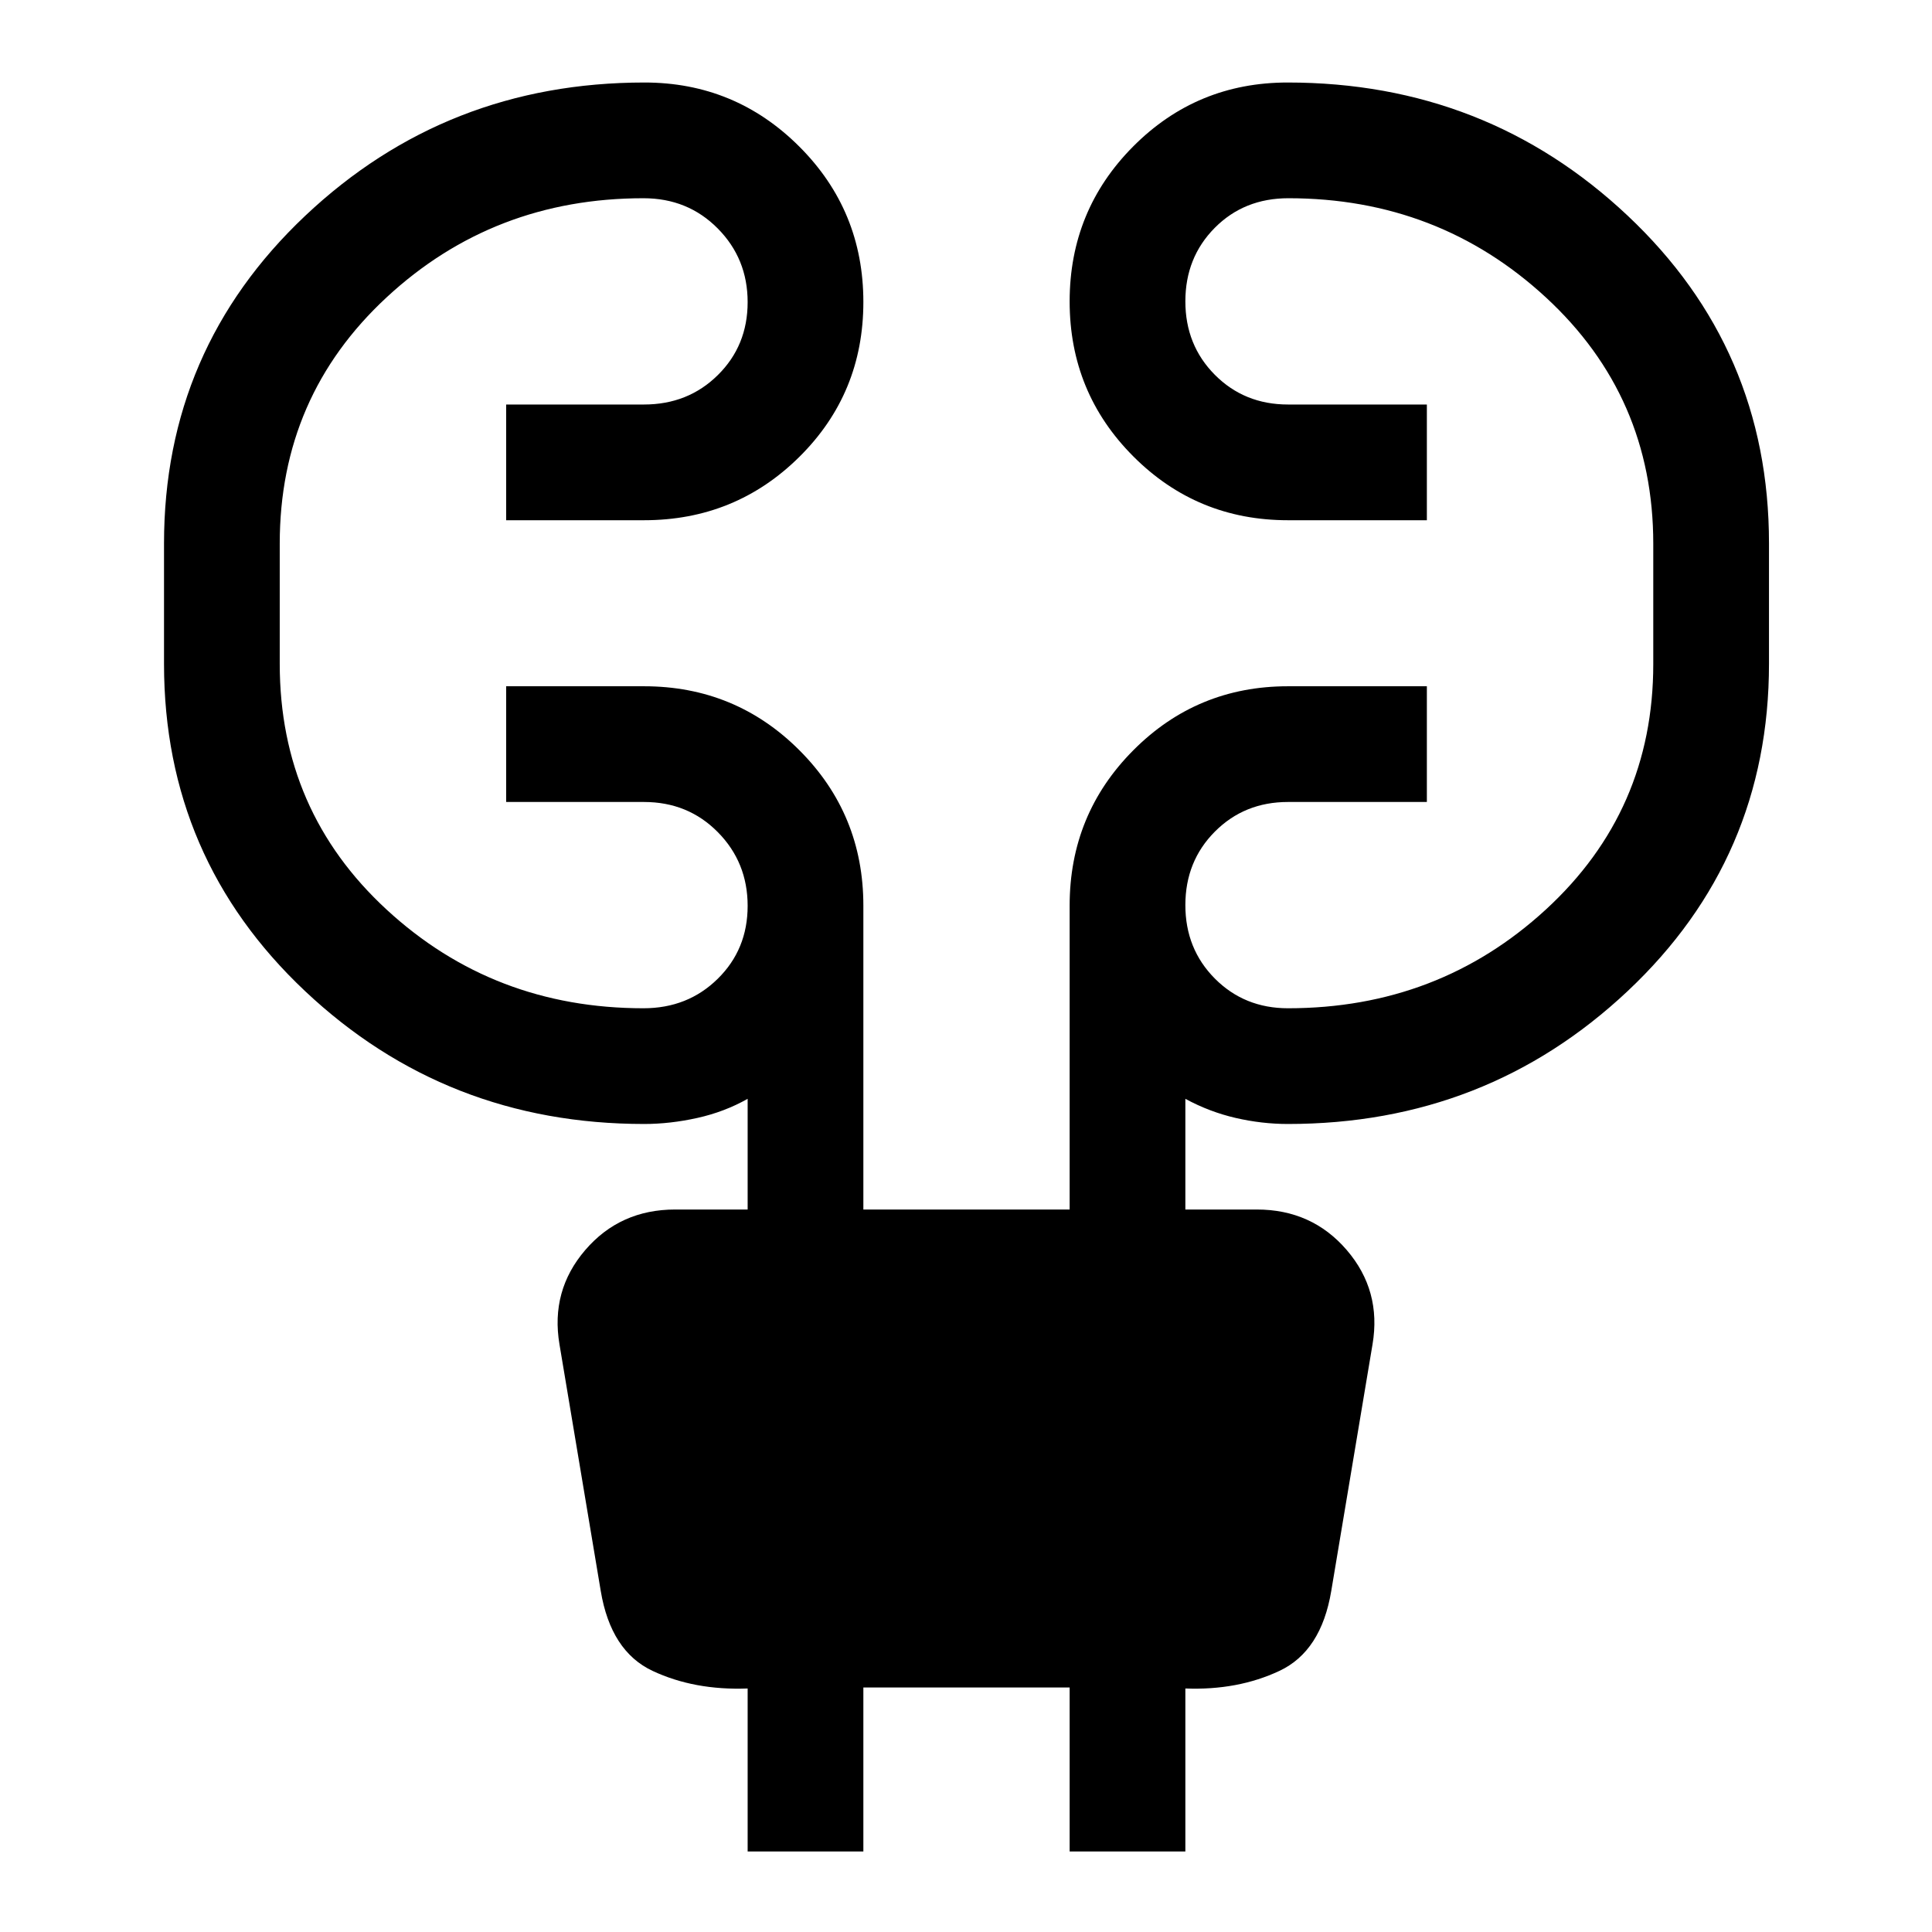 <svg xmlns="http://www.w3.org/2000/svg" height="48" viewBox="0 -960 960 960" width="48"><path d="M371.5-40v-81q-26.5 1-47.25-8.75T298.5-169.5L278-292q-4.5-26.69 12.8-46.85Q308.1-359 335.5-359h36v-55q-11.5 6.5-25 9.5t-26.43 3q-98.41 0-168.49-66.03Q81.5-533.55 81.5-630.11v-59.83q0-96.56 70.13-162.81Q221.77-919 320.24-919q45.05 0 76.91 31.81Q429-855.38 429-809.94T397.21-733q-31.79 31.5-77.21 31.5h-68.5V-759H320q21.89 0 36.69-14.63 14.81-14.62 14.81-36.25 0-21.62-14.88-36.62-14.87-15-36.87-15-74.5 0-127.62 49.23Q139-763.03 139-689.9v59.77Q139-557 192.13-508q53.12 49 127.62 49 22 0 36.87-14.63 14.88-14.62 14.88-36.25 0-21.62-14.81-36.62-14.8-15-36.69-15h-68.5V-619H320q45.42 0 77.21 31.79Q429-555.42 429-510v151h102.5v-151q0-45.42 31.65-77.21Q594.79-619 640-619h69v57.5h-69q-21.67 0-36.34 14.73Q589-532.04 589-510.27t14.66 36.52Q618.33-459 640-459q74.75 0 128.13-49.06Q821.5-557.12 821.5-630v-59.8q0-73.17-53.37-122.43-53.38-49.27-127.94-49.27-22 0-36.6 14.73Q589-832.04 589-810.27t14.66 36.52Q618.33-759 640-759h69v57.5h-69q-45.21 0-76.85-31.71-31.65-31.7-31.65-77 0-45.29 31.59-77.04Q594.69-919 639.82-919q98.64 0 168.91 66.12Q879-786.75 879-690.05v59.88q0 96.59-70.22 162.63-70.22 66.04-168.82 66.04-12.96 0-25.96-3t-25-9.5v55h35.5q27.4 0 44.7 20.15Q686.5-318.69 682-292l-20.5 122.5q-5 30-25.75 39.75T589-121v81h-57.5v-81.5H429V-40h-57.5Z"/></svg>